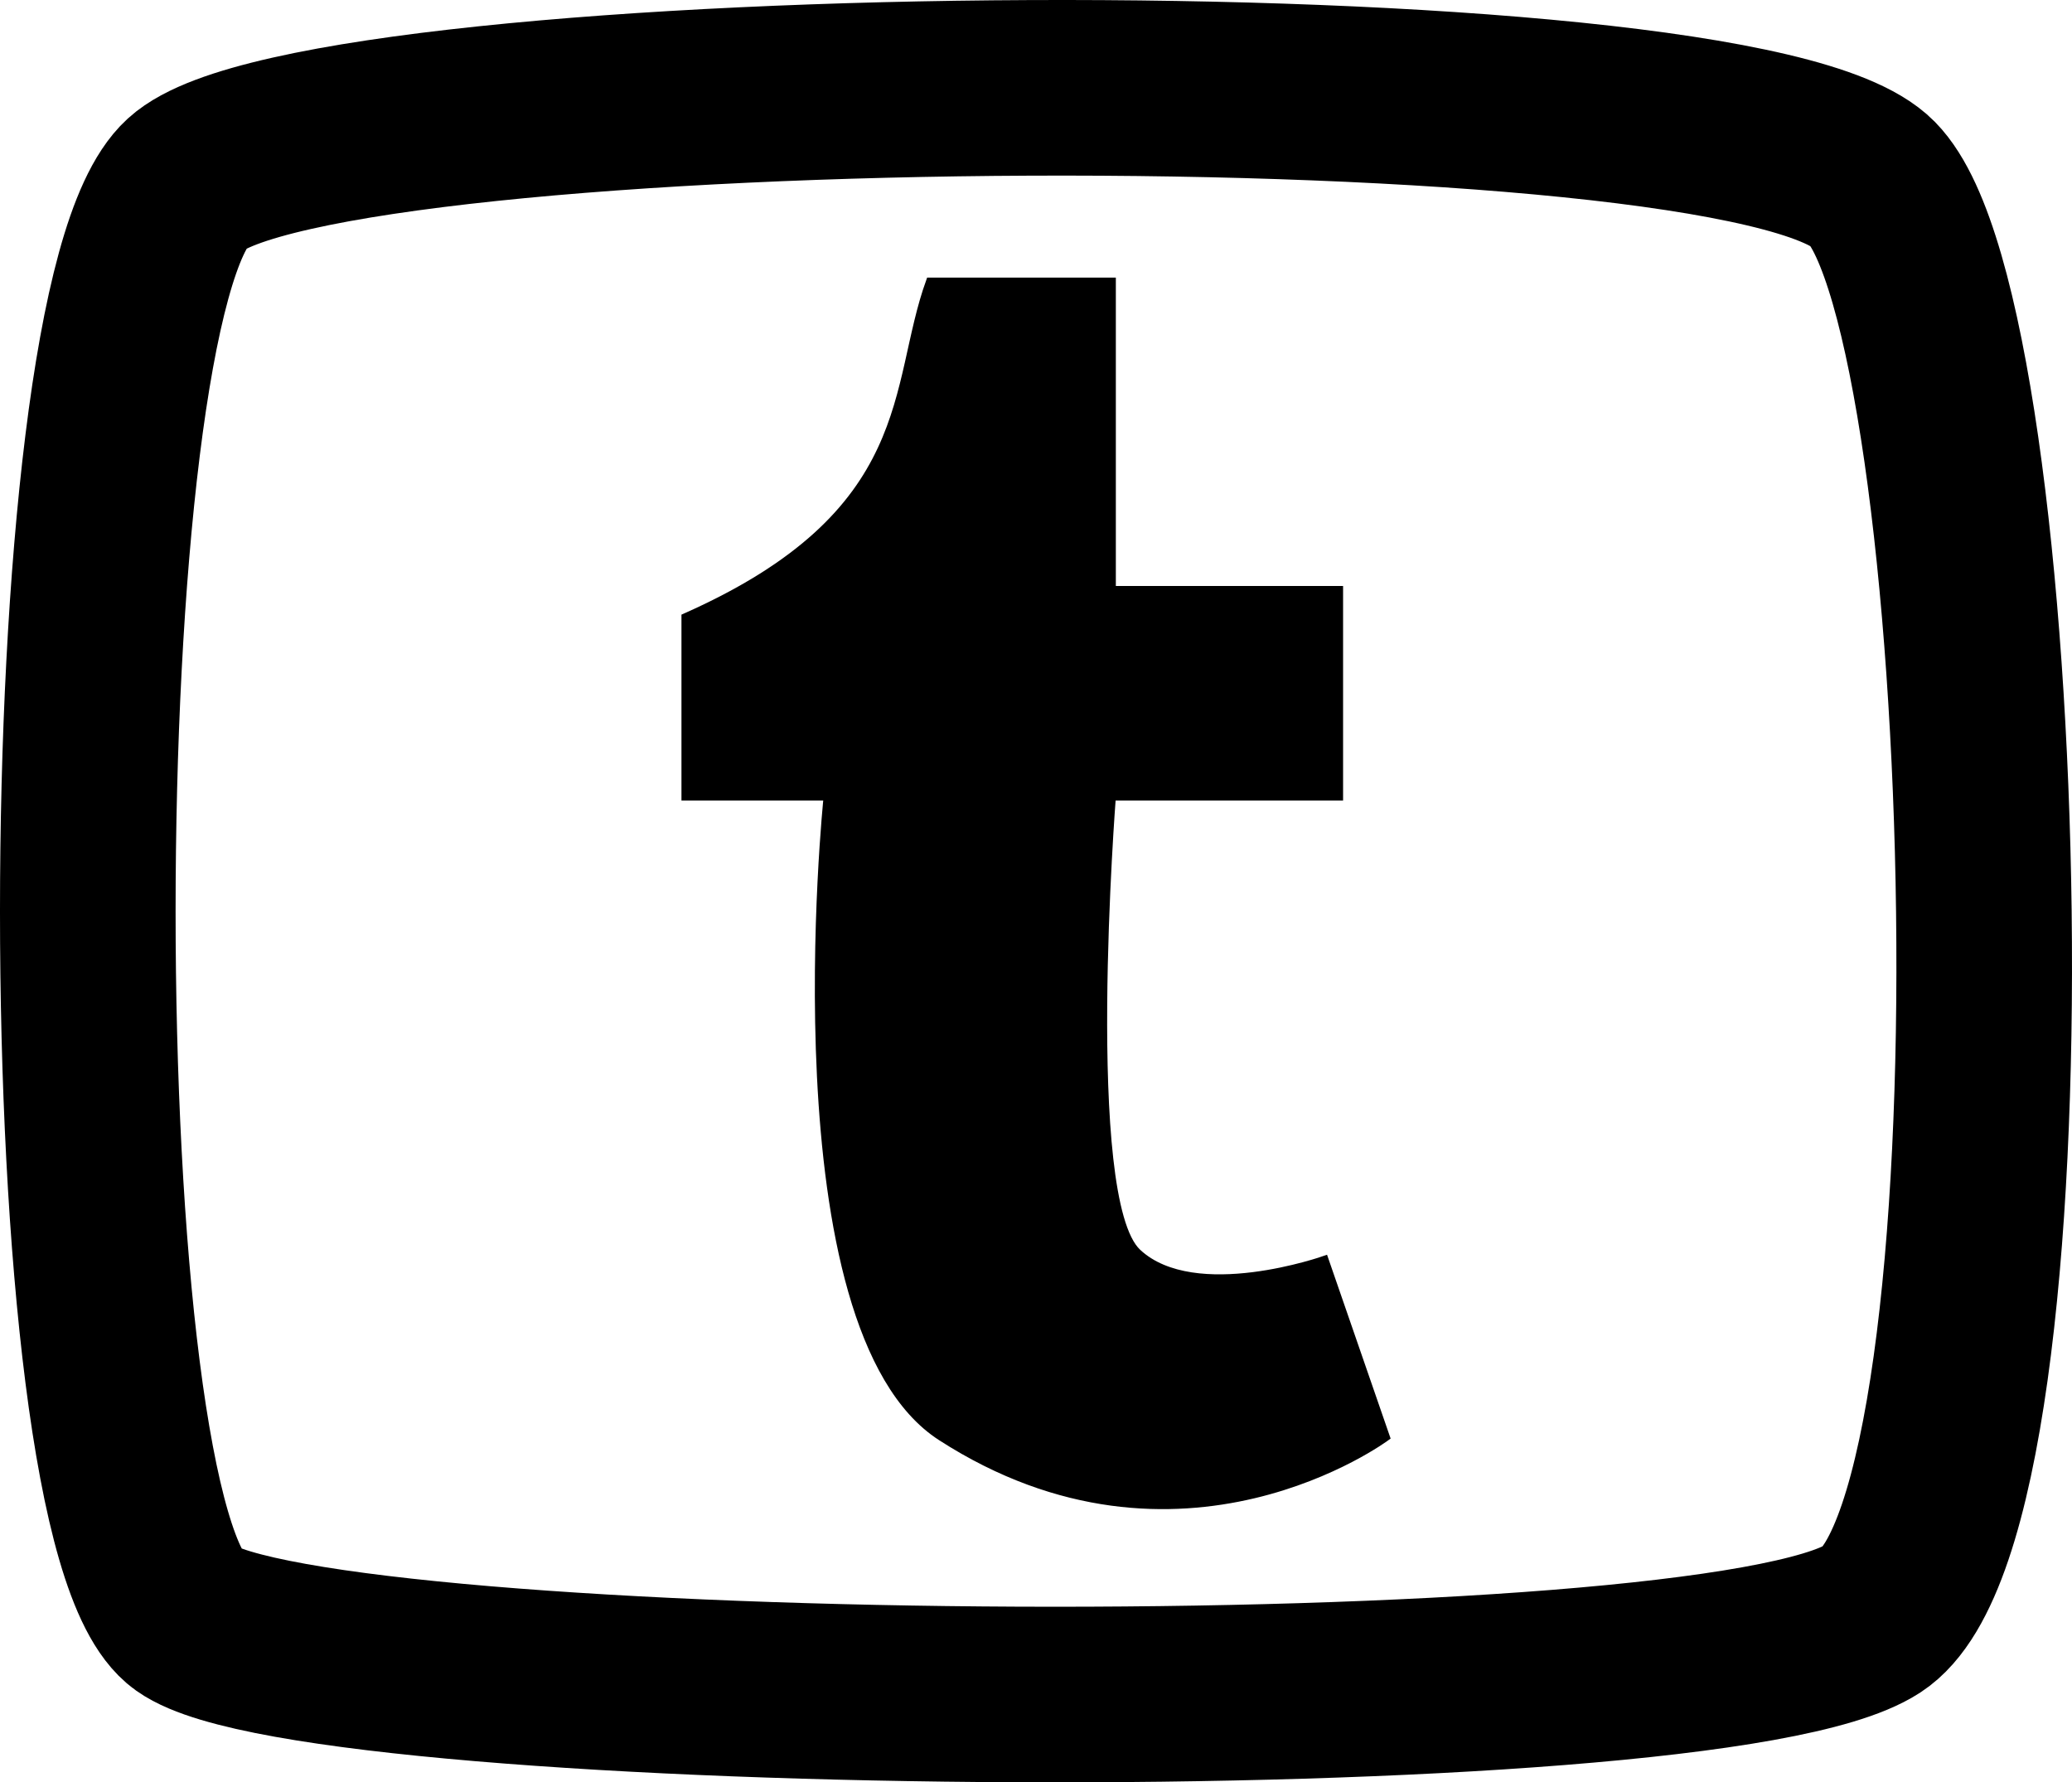 <svg viewBox="0 0 472 406" fill="none" xmlns="http://www.w3.org/2000/svg"><path d="M42.584 368.79C12.472 347.398 12.472 69.294 42.584 41.79C72.696 14.285 396.403 11.229 426.515 41.79C456.627 72.35 464.155 344.342 426.515 368.79C388.875 393.239 72.696 390.183 42.584 368.79Z" stroke="currentColor" stroke-width="40" stroke-linecap="round"/><path d="M315.879 327.41L301.83 286.791C301.83 286.791 272.206 297.316 259.226 285.264C246.247 273.211 253.424 181.58 253.424 181.58H305.19V134.243H253.424V64H211.736C203.032 87.973 209.446 116.834 156 140.504V181.58H188.373C188.373 181.58 175.699 302.519 214.332 327.41C268.775 362.487 315.879 327.41 315.879 327.41Z" fill="currentColor" stroke="currentColor" stroke-width="1.527" stroke-linecap="square"/></svg>